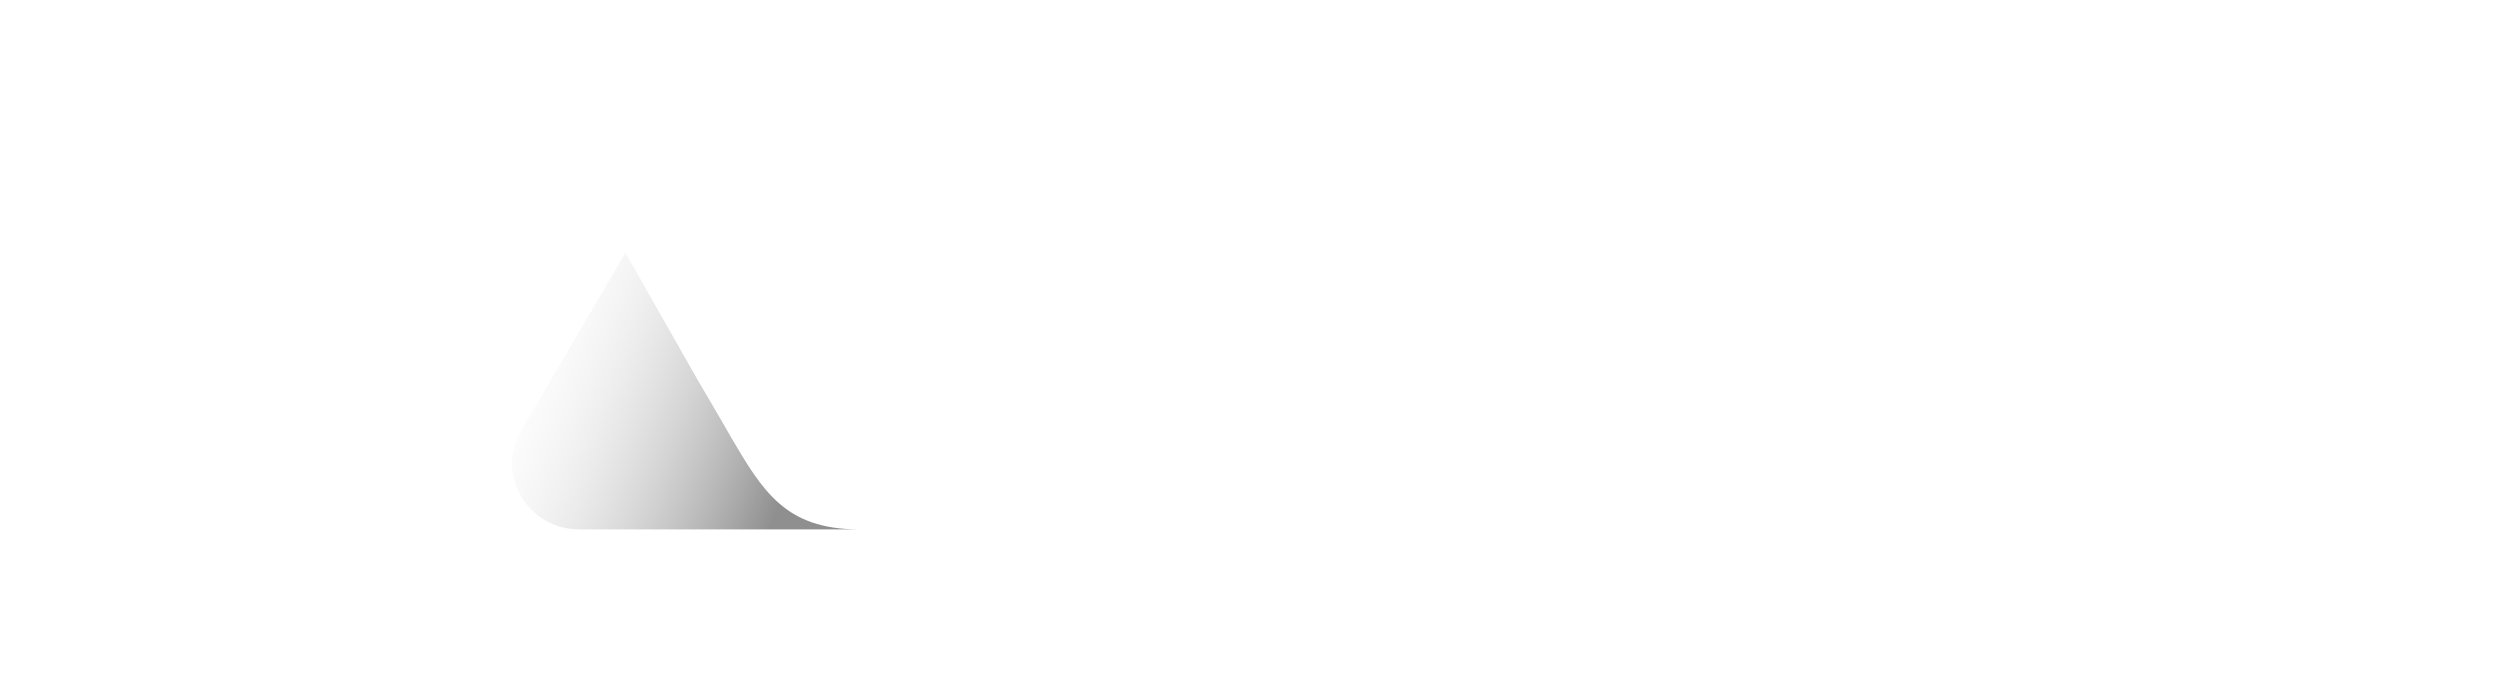 <svg width="88" height="24" viewBox="0 0 88 24" fill="none" xmlns="http://www.w3.org/2000/svg">
<g filter="url(#filter0_b_3195_2540)">
<g clip-path="url(#clip0_3195_2540)">
<path d="M32.452 14.735L27.781 6.634C26.757 4.945 24.26 4.927 23.272 6.705L18.368 15.131C17.452 16.676 18.584 18.616 20.416 18.616H30.243C32.092 18.616 33.476 16.622 32.452 14.735Z" fill="white"/>
<path d="M25.715 15.364L25.427 14.861C25.158 14.394 24.565 13.388 24.565 13.388L20.613 6.526C19.589 4.999 17.164 4.873 16.14 6.795L11.541 14.754C10.589 16.424 11.721 18.597 13.787 18.616H23.559H27.727H30.206C27.674 18.634 26.865 17.322 25.715 15.364Z" fill="white"/>
<path d="M25.716 15.364L25.428 14.861C25.159 14.394 24.566 13.388 24.566 13.388L22.015 8.897L18.35 15.149C17.434 16.694 18.566 18.635 20.397 18.635H23.541H27.709H30.206C27.656 18.616 26.865 17.322 25.716 15.364Z" fill="url(#paint0_linear_3195_2540)"/>
</g>
</g>
<path d="M43.177 17V6.92H46.005L49.085 16.636H48.091L51.171 6.92H54.013V17H52.221V7.522H52.515L49.519 17H47.573L44.605 7.606H44.885V17H43.177ZM59.031 17.14C58.275 17.14 57.612 16.981 57.043 16.664C56.483 16.347 56.044 15.908 55.727 15.348C55.419 14.788 55.265 14.144 55.265 13.416C55.265 12.688 55.419 12.049 55.727 11.498C56.044 10.938 56.483 10.504 57.043 10.196C57.603 9.879 58.256 9.72 59.003 9.72C59.712 9.72 60.328 9.869 60.851 10.168C61.373 10.457 61.779 10.868 62.069 11.4C62.358 11.932 62.503 12.553 62.503 13.262C62.503 13.393 62.498 13.514 62.489 13.626C62.479 13.738 62.465 13.85 62.447 13.962H56.357V12.73H61.089L60.725 13.066C60.725 12.394 60.571 11.89 60.263 11.554C59.955 11.218 59.525 11.05 58.975 11.05C58.377 11.05 57.901 11.255 57.547 11.666C57.201 12.077 57.029 12.669 57.029 13.444C57.029 14.209 57.201 14.797 57.547 15.208C57.901 15.609 58.401 15.81 59.045 15.81C59.418 15.81 59.745 15.74 60.025 15.6C60.305 15.46 60.51 15.245 60.641 14.956H62.307C62.073 15.628 61.677 16.16 61.117 16.552C60.566 16.944 59.871 17.14 59.031 17.14ZM68.135 17L65.937 13.808L62.969 9.86H64.971L66.959 12.758L70.137 17H68.135ZM66.077 12.702L68.079 9.86H70.039L66.931 13.934L66.077 12.702ZM66.777 14.018L64.621 17H62.675L65.937 12.772L66.777 14.018ZM73.999 17.14C73.28 17.14 72.645 16.981 72.095 16.664C71.553 16.347 71.124 15.908 70.807 15.348C70.499 14.779 70.345 14.135 70.345 13.416C70.345 12.697 70.499 12.063 70.807 11.512C71.124 10.952 71.553 10.513 72.095 10.196C72.645 9.879 73.28 9.72 73.999 9.72C74.587 9.72 75.119 9.832 75.595 10.056C76.071 10.271 76.463 10.579 76.771 10.98C77.079 11.372 77.275 11.829 77.359 12.352H75.665C75.562 11.969 75.366 11.671 75.077 11.456C74.787 11.241 74.438 11.134 74.027 11.134C73.644 11.134 73.313 11.227 73.033 11.414C72.762 11.601 72.552 11.867 72.403 12.212C72.254 12.557 72.179 12.959 72.179 13.416C72.179 13.883 72.254 14.289 72.403 14.634C72.552 14.979 72.767 15.25 73.047 15.446C73.327 15.633 73.653 15.726 74.027 15.726C74.438 15.726 74.787 15.619 75.077 15.404C75.366 15.189 75.562 14.891 75.665 14.508H77.359C77.275 15.031 77.074 15.493 76.757 15.894C76.449 16.286 76.057 16.594 75.581 16.818C75.114 17.033 74.587 17.14 73.999 17.14Z" fill="white"/>
<defs>
<filter id="filter0_b_3195_2540" x="-22" y="-32" width="88" height="88" filterUnits="userSpaceOnUse" color-interpolation-filters="sRGB">
<feFlood flood-opacity="0" result="BackgroundImageFix"/>
<feGaussianBlur in="BackgroundImageFix" stdDeviation="16"/>
<feComposite in2="SourceAlpha" operator="in" result="effect1_backgroundBlur_3195_2540"/>
<feBlend mode="normal" in="SourceGraphic" in2="effect1_backgroundBlur_3195_2540" result="shape"/>
</filter>
<linearGradient id="paint0_linear_3195_2540" x1="17.279" y1="12.313" x2="27.924" y2="16.498" gradientUnits="userSpaceOnUse">
<stop stop-color="white" stop-opacity="0"/>
<stop offset="1" stop-color="#8F8F8F"/>
</linearGradient>
<clipPath id="clip0_3195_2540">
<rect width="21.6" height="21.6" fill="white" transform="translate(11.2 1.2)"/>
</clipPath>
</defs>
</svg>
